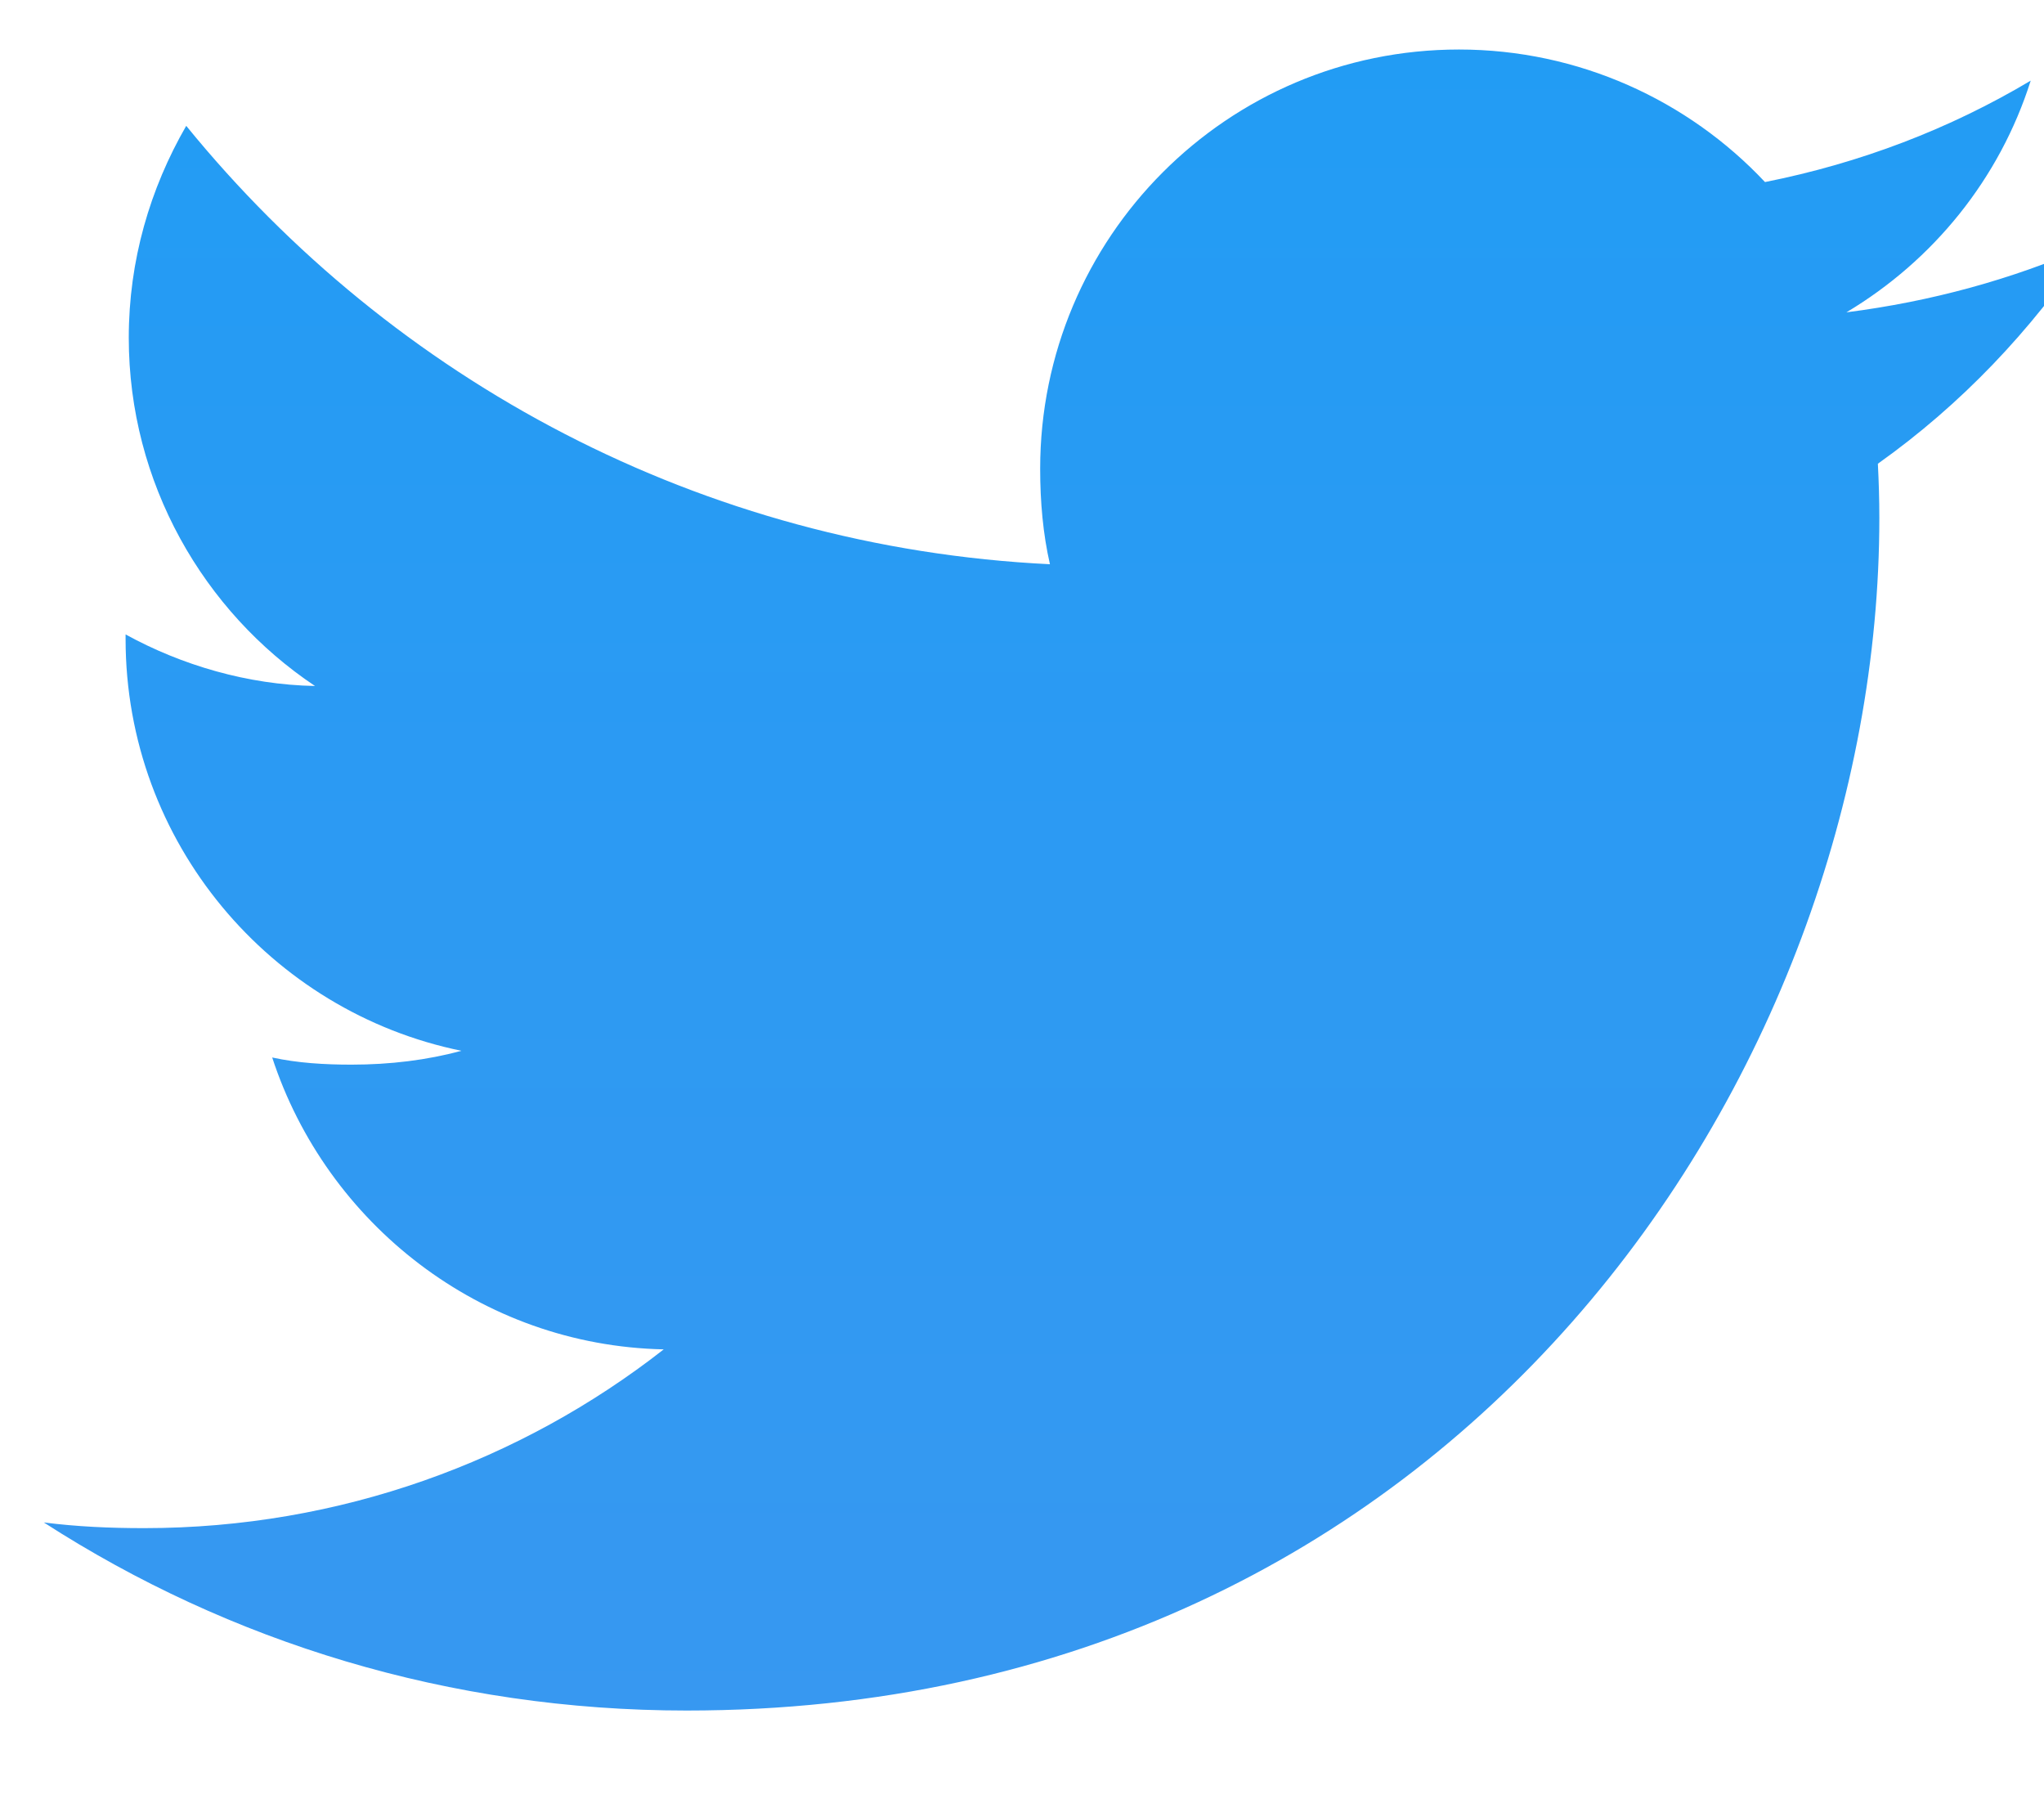 <svg width="18" height="16" viewBox="0 0 18 16" fill="none" xmlns="http://www.w3.org/2000/svg">
<path d="M18.386 2.167C17.717 2.461 17.004 2.655 16.26 2.75C17.025 2.293 17.609 1.575 17.883 0.71C17.17 1.135 16.383 1.436 15.543 1.603C14.866 0.882 13.901 0.436 12.848 0.436C10.805 0.436 9.16 2.094 9.16 4.127C9.16 4.419 9.185 4.701 9.246 4.968C6.178 4.819 3.463 3.348 1.64 1.108C1.321 1.661 1.134 2.293 1.134 2.974C1.134 4.252 1.793 5.385 2.774 6.04C2.181 6.029 1.599 5.857 1.106 5.586C1.106 5.597 1.106 5.612 1.106 5.626C1.106 7.42 2.385 8.909 4.063 9.252C3.762 9.334 3.435 9.374 3.095 9.374C2.859 9.374 2.621 9.36 2.397 9.311C2.875 10.772 4.232 11.847 5.845 11.881C4.589 12.864 2.995 13.455 1.269 13.455C0.967 13.455 0.677 13.442 0.386 13.405C2.021 14.459 3.958 15.061 6.047 15.061C12.838 15.061 16.55 9.436 16.55 4.56C16.55 4.397 16.545 4.239 16.537 4.083C17.269 3.563 17.885 2.914 18.386 2.167Z" fill="url(#paint0_linear_1_359)"/>
<defs>
<linearGradient id="paint0_linear_1_359" x1="9.386" y1="0.436" x2="9.386" y2="15.061" gradientUnits="userSpaceOnUse">
<stop stop-color="#229CF4"/>
<stop offset="1" stop-color="#3798F1"/>
</linearGradient>
</defs>
</svg>
